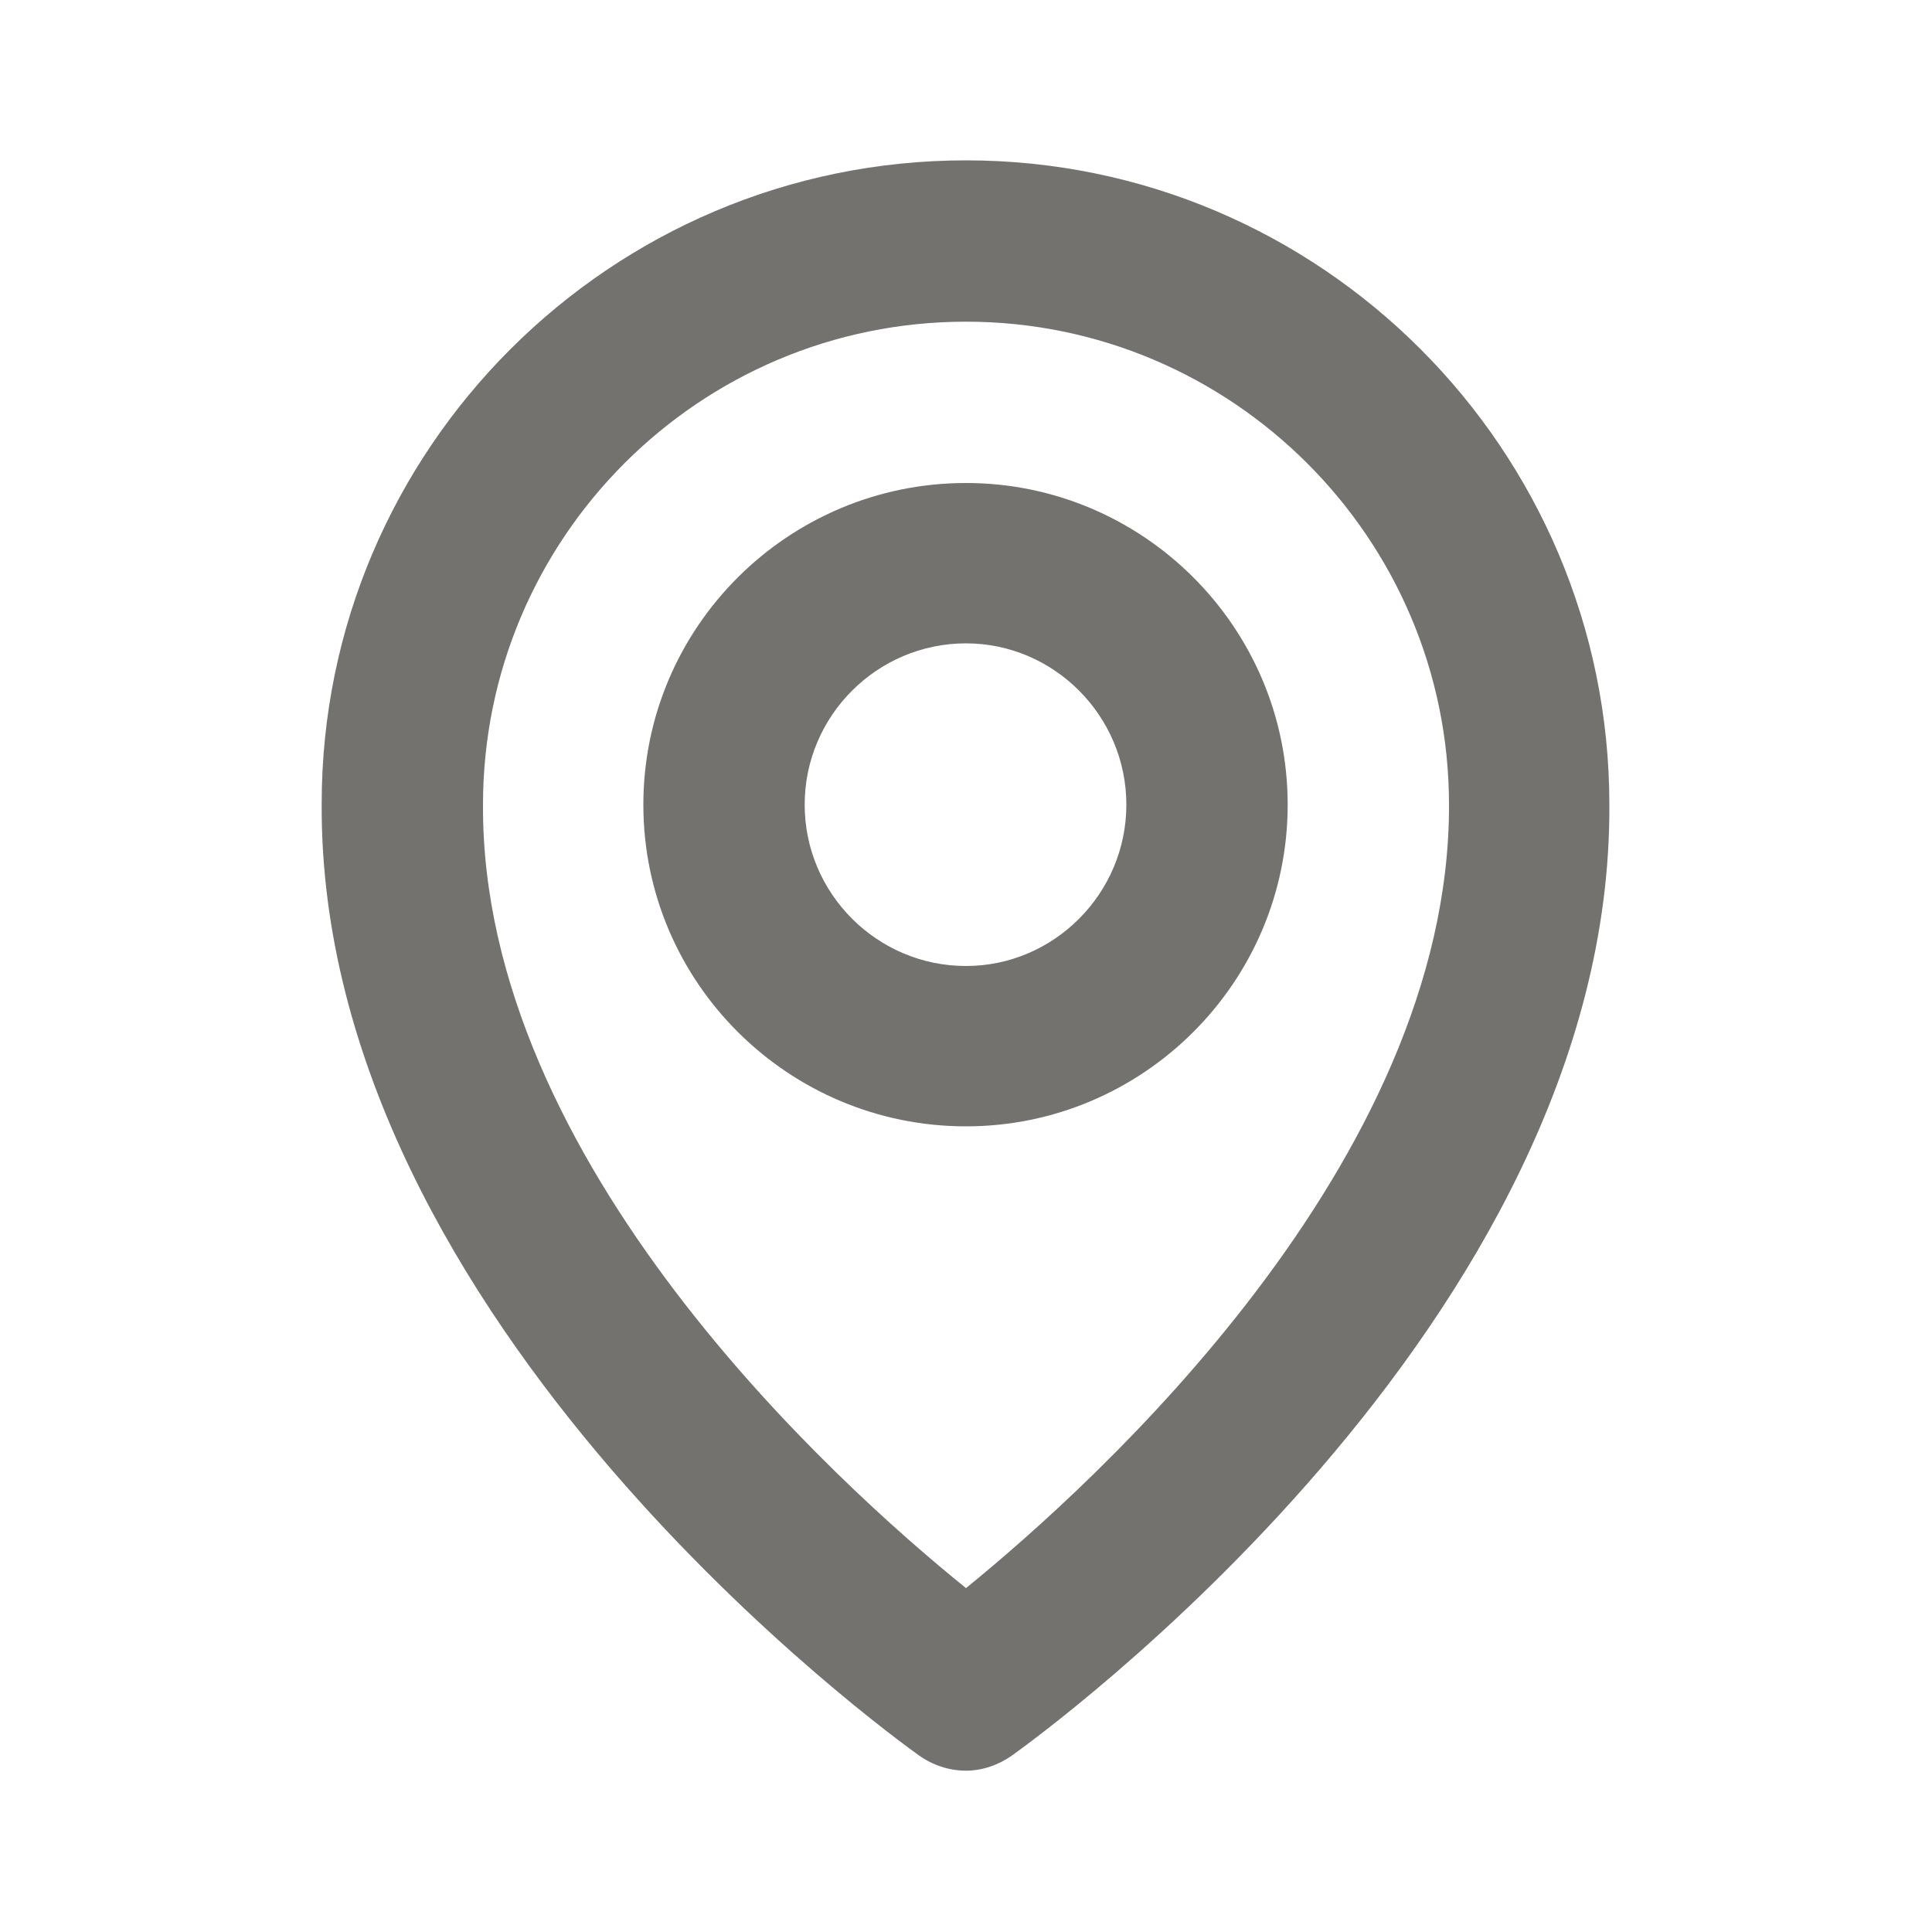 <svg width="20" height="20" viewBox="0 0 20 20" fill="none" xmlns="http://www.w3.org/2000/svg" xmlns:xlink="http://www.w3.org/1999/xlink">
	<desc>
			Created with Pixso.
	</desc>
	<defs>
		<clipPath id="clip118_3292">
			<rect id="Icon.Map" width="20" height="20" fill="white" fill-opacity="0"/>
		</clipPath>
	</defs>
	<rect id="Icon.Map" width="20" height="20" fill="#FFFFFF" fill-opacity="0"/>
	<g clip-path="url(#clip118_3292)">
		<path id="Vector" d="M10 11.66C11.83 11.66 13.33 10.17 13.33 8.33C13.33 6.49 11.83 5 10 5C8.16 5 6.66 6.49 6.66 8.33C6.66 10.17 8.16 11.66 10 11.66ZM10 6.66C10.91 6.66 11.66 7.41 11.66 8.33C11.66 9.25 10.91 10 10 10C9.08 10 8.33 9.25 8.33 8.33C8.33 7.41 9.08 6.66 10 6.66Z" fill="#73726E" fill-opacity="1" fill-rule="nonzero"/>
		<path id="Vector" d="M9.51 18.17C9.65 18.27 9.82 18.33 10 18.33C10.17 18.33 10.34 18.27 10.48 18.17C10.73 17.99 16.69 13.7 16.66 8.33C16.66 4.65 13.67 1.66 10 1.66C6.32 1.66 3.33 4.65 3.33 8.32C3.3 13.7 9.26 17.99 9.51 18.17ZM10 3.33C12.75 3.33 15 5.57 15 8.33C15.01 12.03 11.34 15.35 10 16.44C8.65 15.35 4.98 12.03 5 8.33C5 5.57 7.24 3.33 10 3.33Z" fill="#73726E" fill-opacity="1" fill-rule="nonzero"/>
	</g>
</svg>
